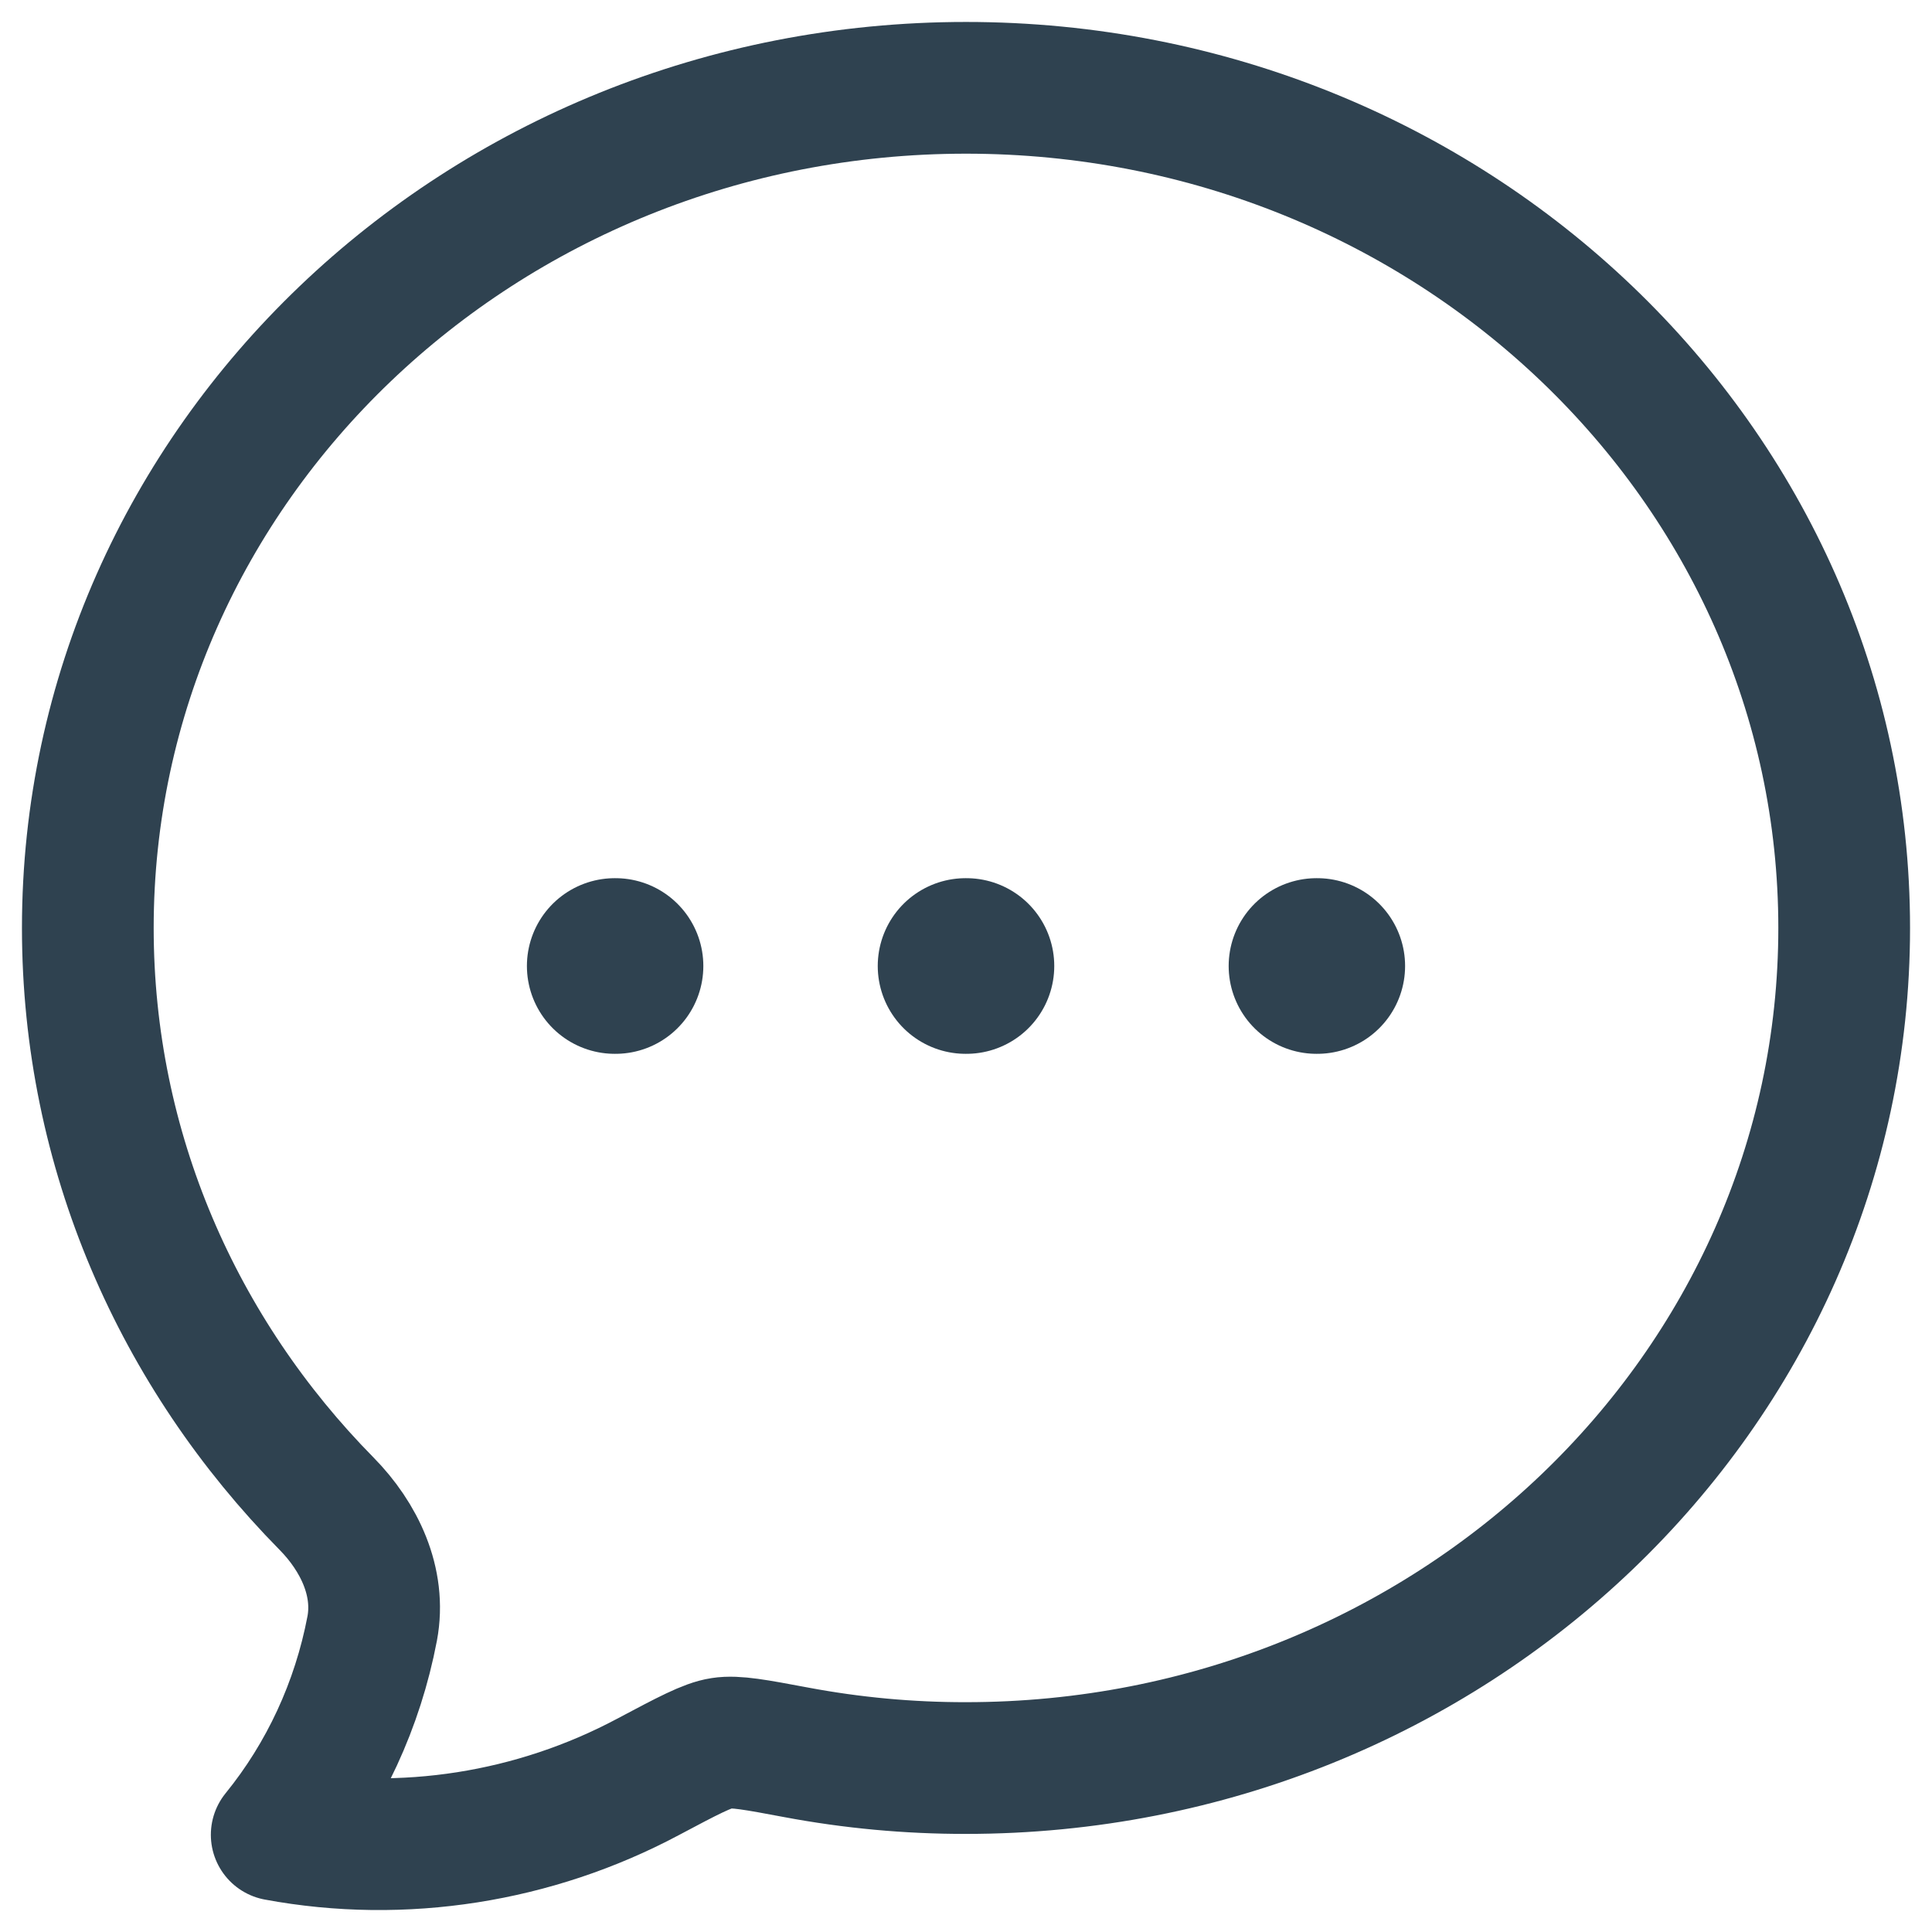 <svg width="22" height="22" viewBox="0 0 22 22" fill="none" xmlns="http://www.w3.org/2000/svg">
<path d="M21 10.567C21 15.85 16.522 20.133 11 20.133C10.351 20.134 9.703 20.074 9.065 19.954C8.606 19.868 8.377 19.825 8.217 19.85C8.056 19.874 7.829 19.995 7.375 20.236C6.09 20.92 4.592 21.161 3.151 20.893C3.699 20.219 4.073 19.411 4.238 18.545C4.338 18.015 4.09 17.5 3.719 17.123C2.033 15.412 1 13.105 1 10.567C1 5.284 5.478 1 11 1C16.522 1 21 5.284 21 10.567Z" stroke="#2F4250" stroke-width="1.5" stroke-linejoin="round"/>
<path d="M10.995 11H11.005M14.991 11H15M7 11H7.009" stroke="#2F4250" stroke-width="2" stroke-linecap="round" stroke-linejoin="round"/>
</svg>
